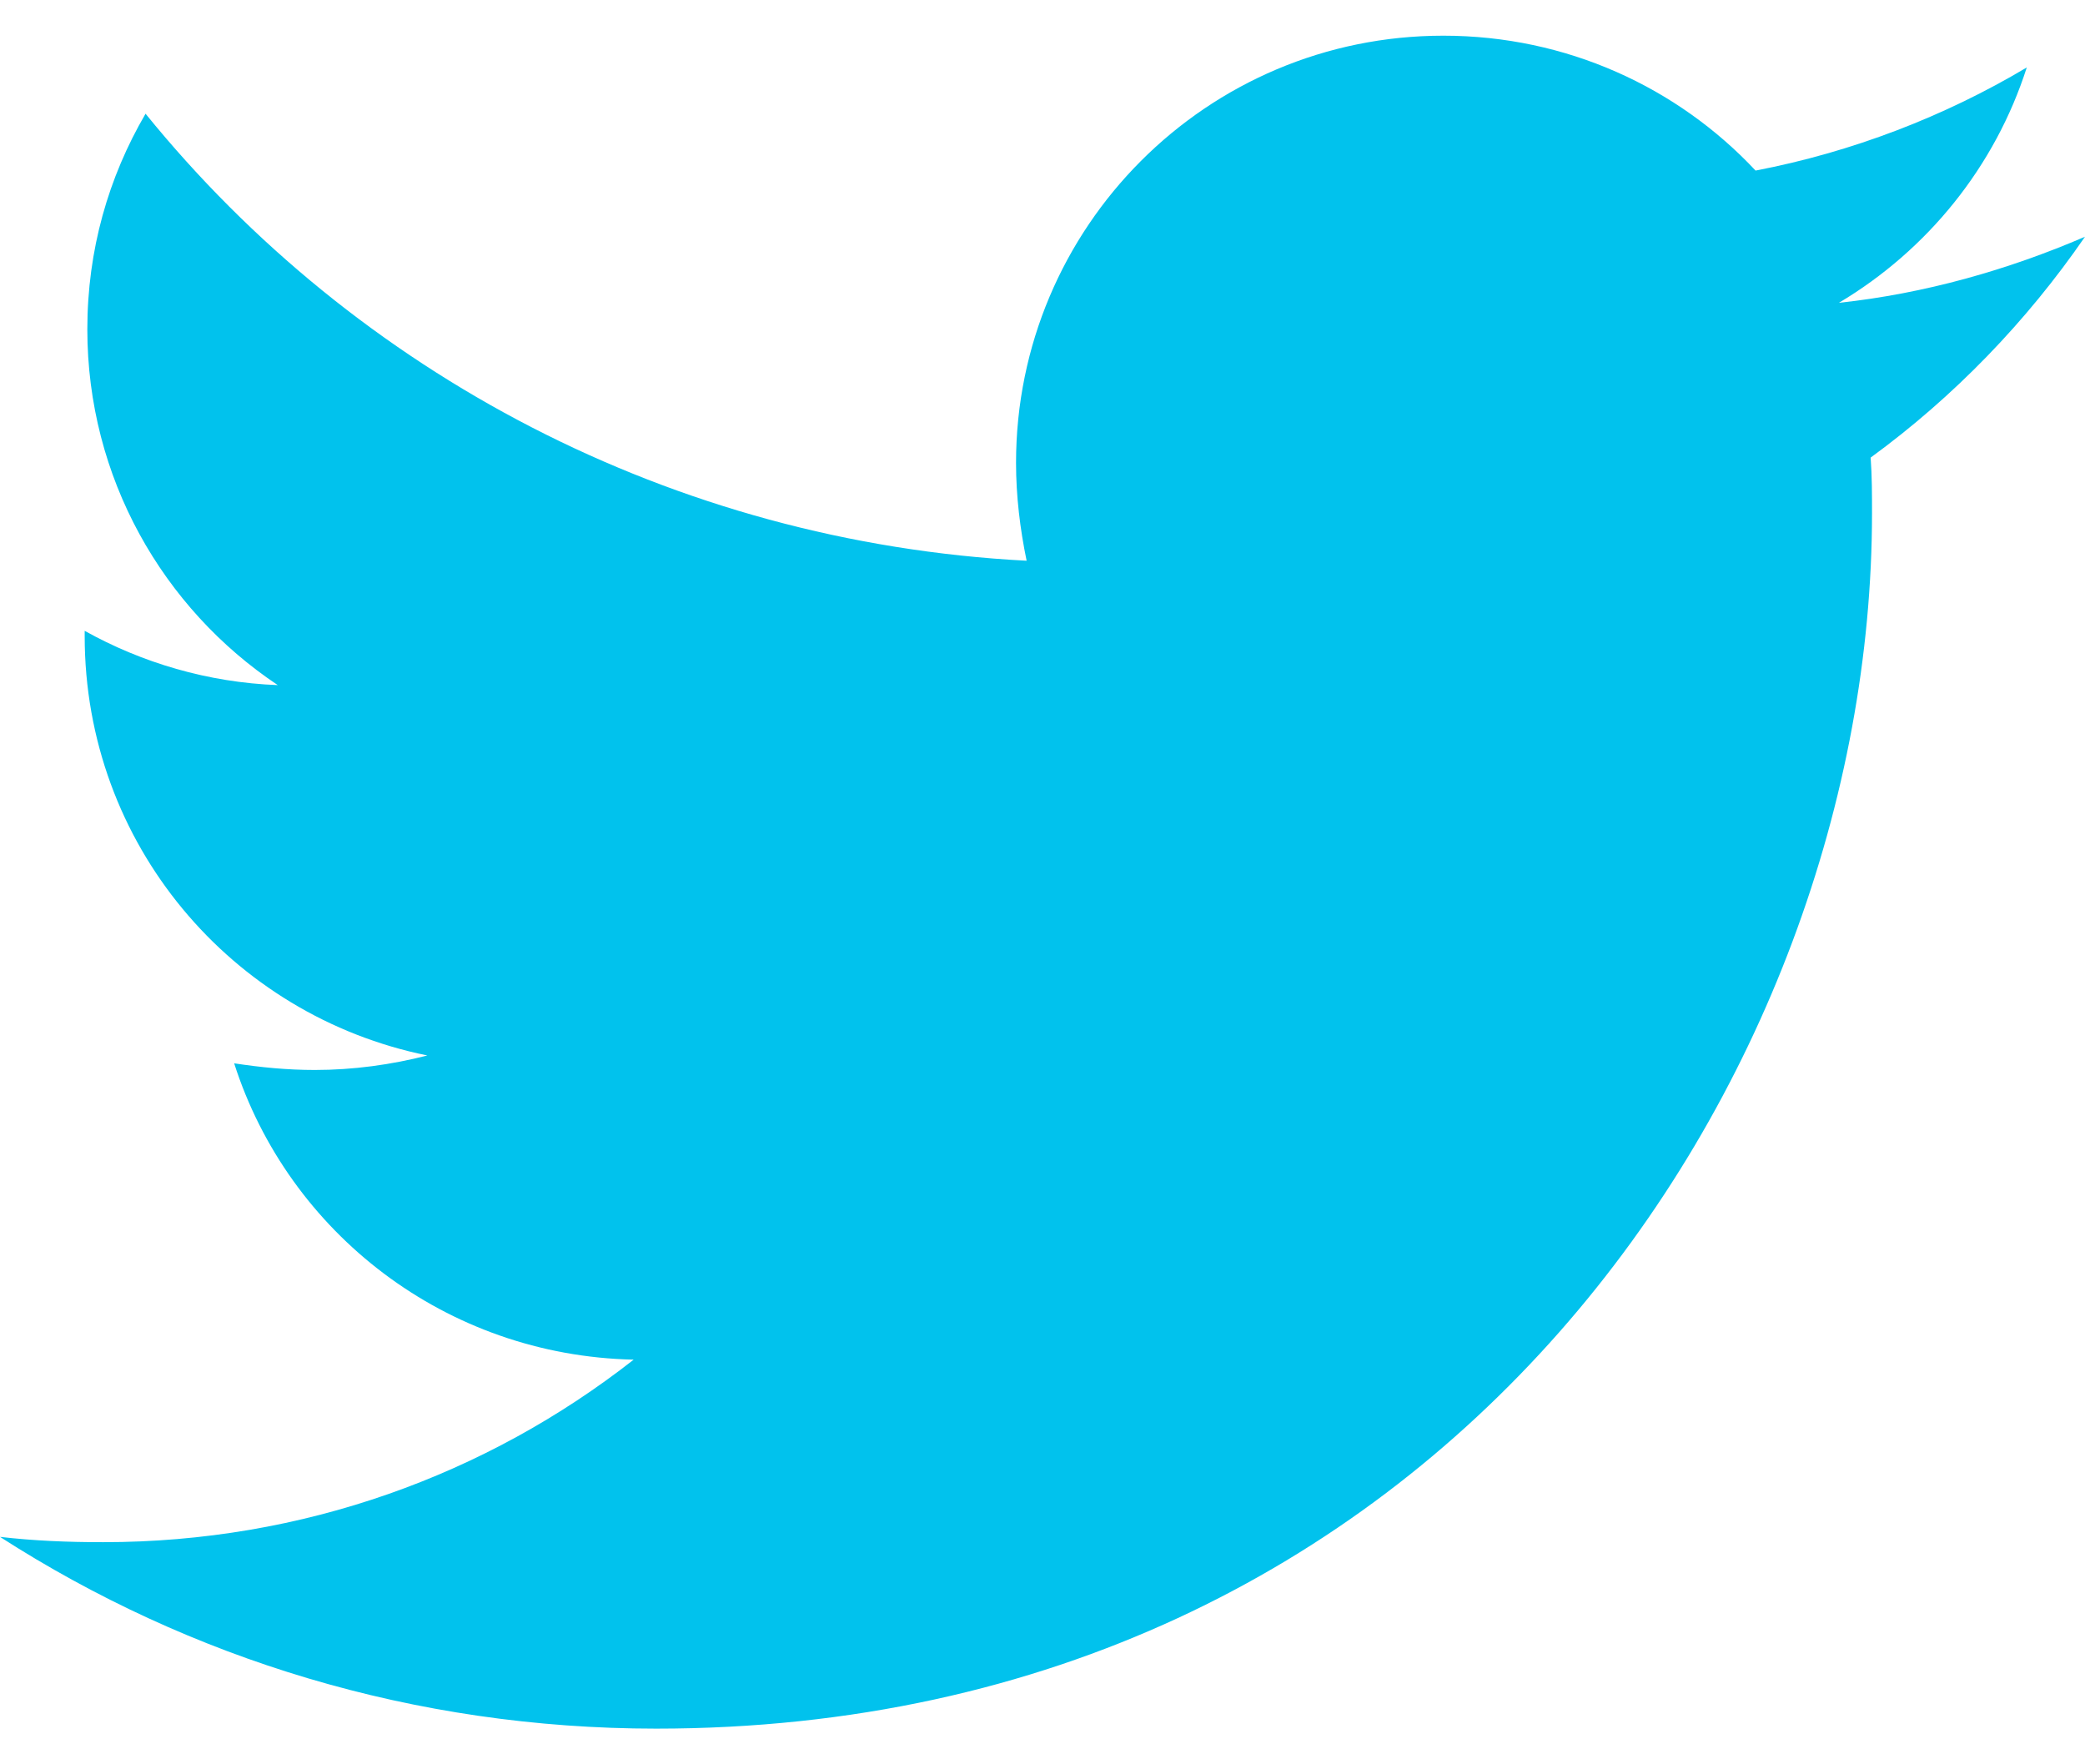 <svg width="26" height="22" viewBox="0 0 26 22" fill="none" xmlns="http://www.w3.org/2000/svg">
<path d="M23.327 5.706C23.344 5.937 23.344 6.168 23.344 6.399C23.344 13.441 17.982 21.555 8.183 21.555C5.164 21.555 2.359 20.681 0 19.164C0.429 19.213 0.841 19.23 1.287 19.23C3.778 19.23 6.071 18.389 7.902 16.954C5.56 16.904 3.596 15.371 2.92 13.259C3.25 13.309 3.58 13.342 3.926 13.342C4.405 13.342 4.883 13.276 5.329 13.161C2.887 12.666 1.056 10.522 1.056 7.932V7.866C1.765 8.262 2.59 8.51 3.464 8.543C2.029 7.586 1.089 5.953 1.089 4.106C1.089 3.117 1.353 2.209 1.815 1.418C4.438 4.65 8.381 6.761 12.802 6.992C12.72 6.596 12.67 6.184 12.67 5.772C12.67 2.836 15.046 0.445 17.999 0.445C19.533 0.445 20.919 1.088 21.892 2.127C23.096 1.896 24.251 1.451 25.274 0.841C24.878 2.078 24.037 3.117 22.931 3.776C24.004 3.661 25.043 3.364 26 2.952C25.274 4.007 24.367 4.947 23.327 5.706Z" fill="#01C2ED"/>
</svg>
